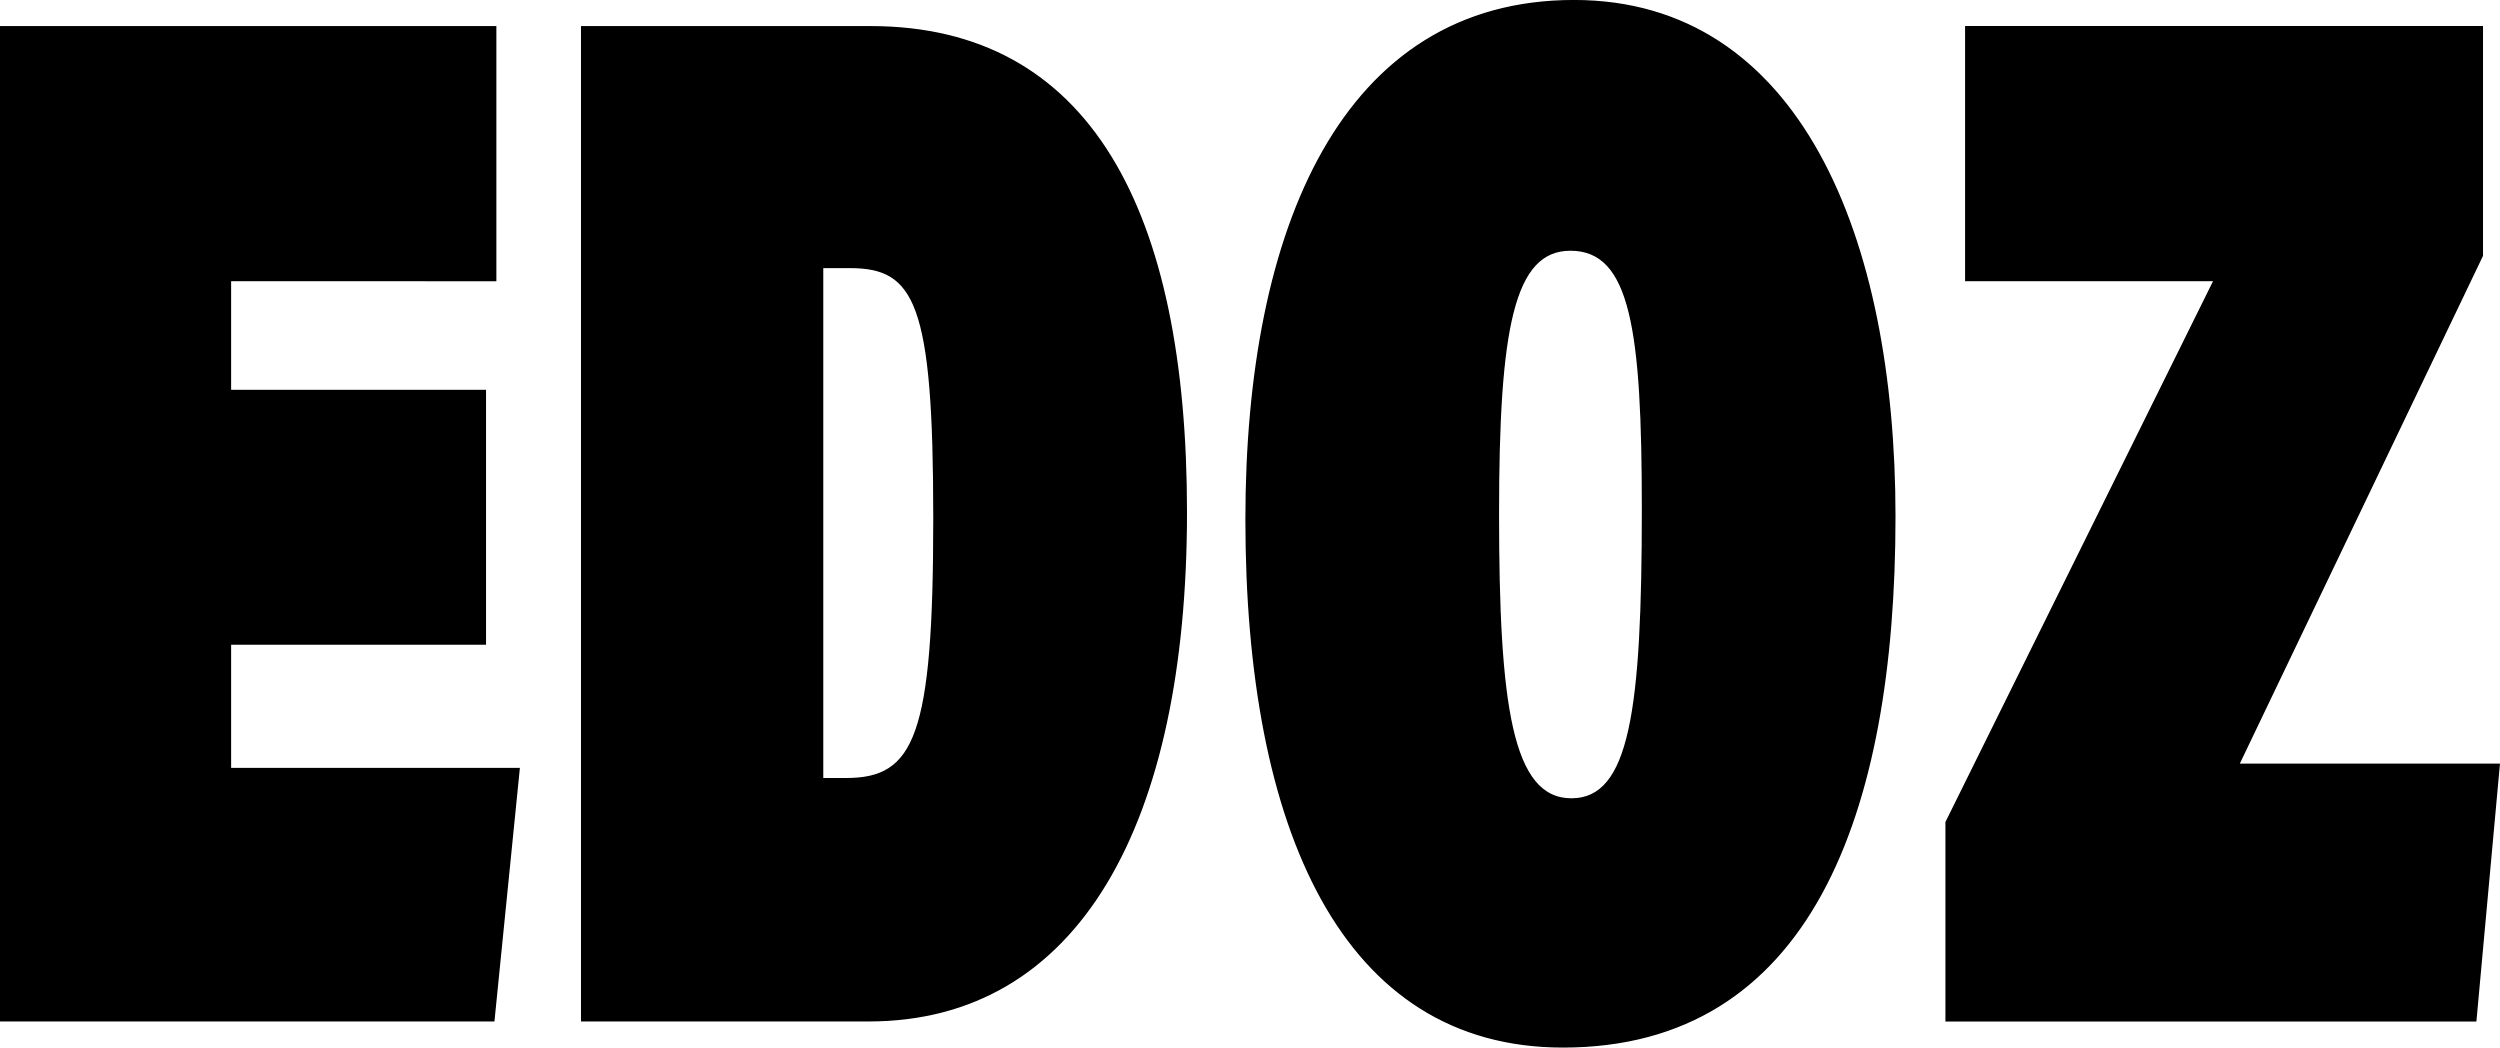 <svg xmlns="http://www.w3.org/2000/svg" viewBox="0 0 404.16 169.36"><defs><style>.cls-1{stroke:#000;stroke-miterlimit:10;stroke-width:0.25px;}</style></defs><g id="レイヤー_2" data-name="レイヤー 2"><g id="レイヤー_1-2" data-name="レイヤー 1"><path class="cls-1" d="M86.48,138.54H45.27v20.15H91.94l-4.09,40.75H8.15V38.77h80v41H45.27v17.8H86.48Z" transform="translate(-8.03 -34.43)"/><path class="cls-1" d="M102.08,38.77h46.67c35.45,0,51.05,29.74,51.05,78.46,0,50.36-17.42,82.21-51.36,82.21H102.08ZM141,160.33h3.79c11.21,0,14.24-6.8,14.24-42.16,0-34.9-3-40.52-13.64-40.52H141Z" transform="translate(-8.03 -34.43)"/><path class="cls-1" d="M314.34,117.93c0,48.25-13.79,85.73-53.64,85.73-35.6,0-51.21-35.14-51.21-85.26,0-47.08,15.61-83.85,53-83.85C298.88,34.55,314.34,72.73,314.34,117.93Zm-64.09-.46c0,30.91,2.12,46.14,11.82,46.14,9.54,0,11.51-14.29,11.51-46.85,0-29-1.82-41.92-11.66-41.92C252.67,74.84,250.25,87.48,250.25,117.47Z" transform="translate(-8.03 -34.43)"/><path class="cls-1" d="M322.66,167.35,366,79.76H325.84v-41h83.48v37L369.93,158h42.12l-3.79,41.45h-85.6Z" transform="translate(-8.03 -34.43)"/></g></g></svg>
